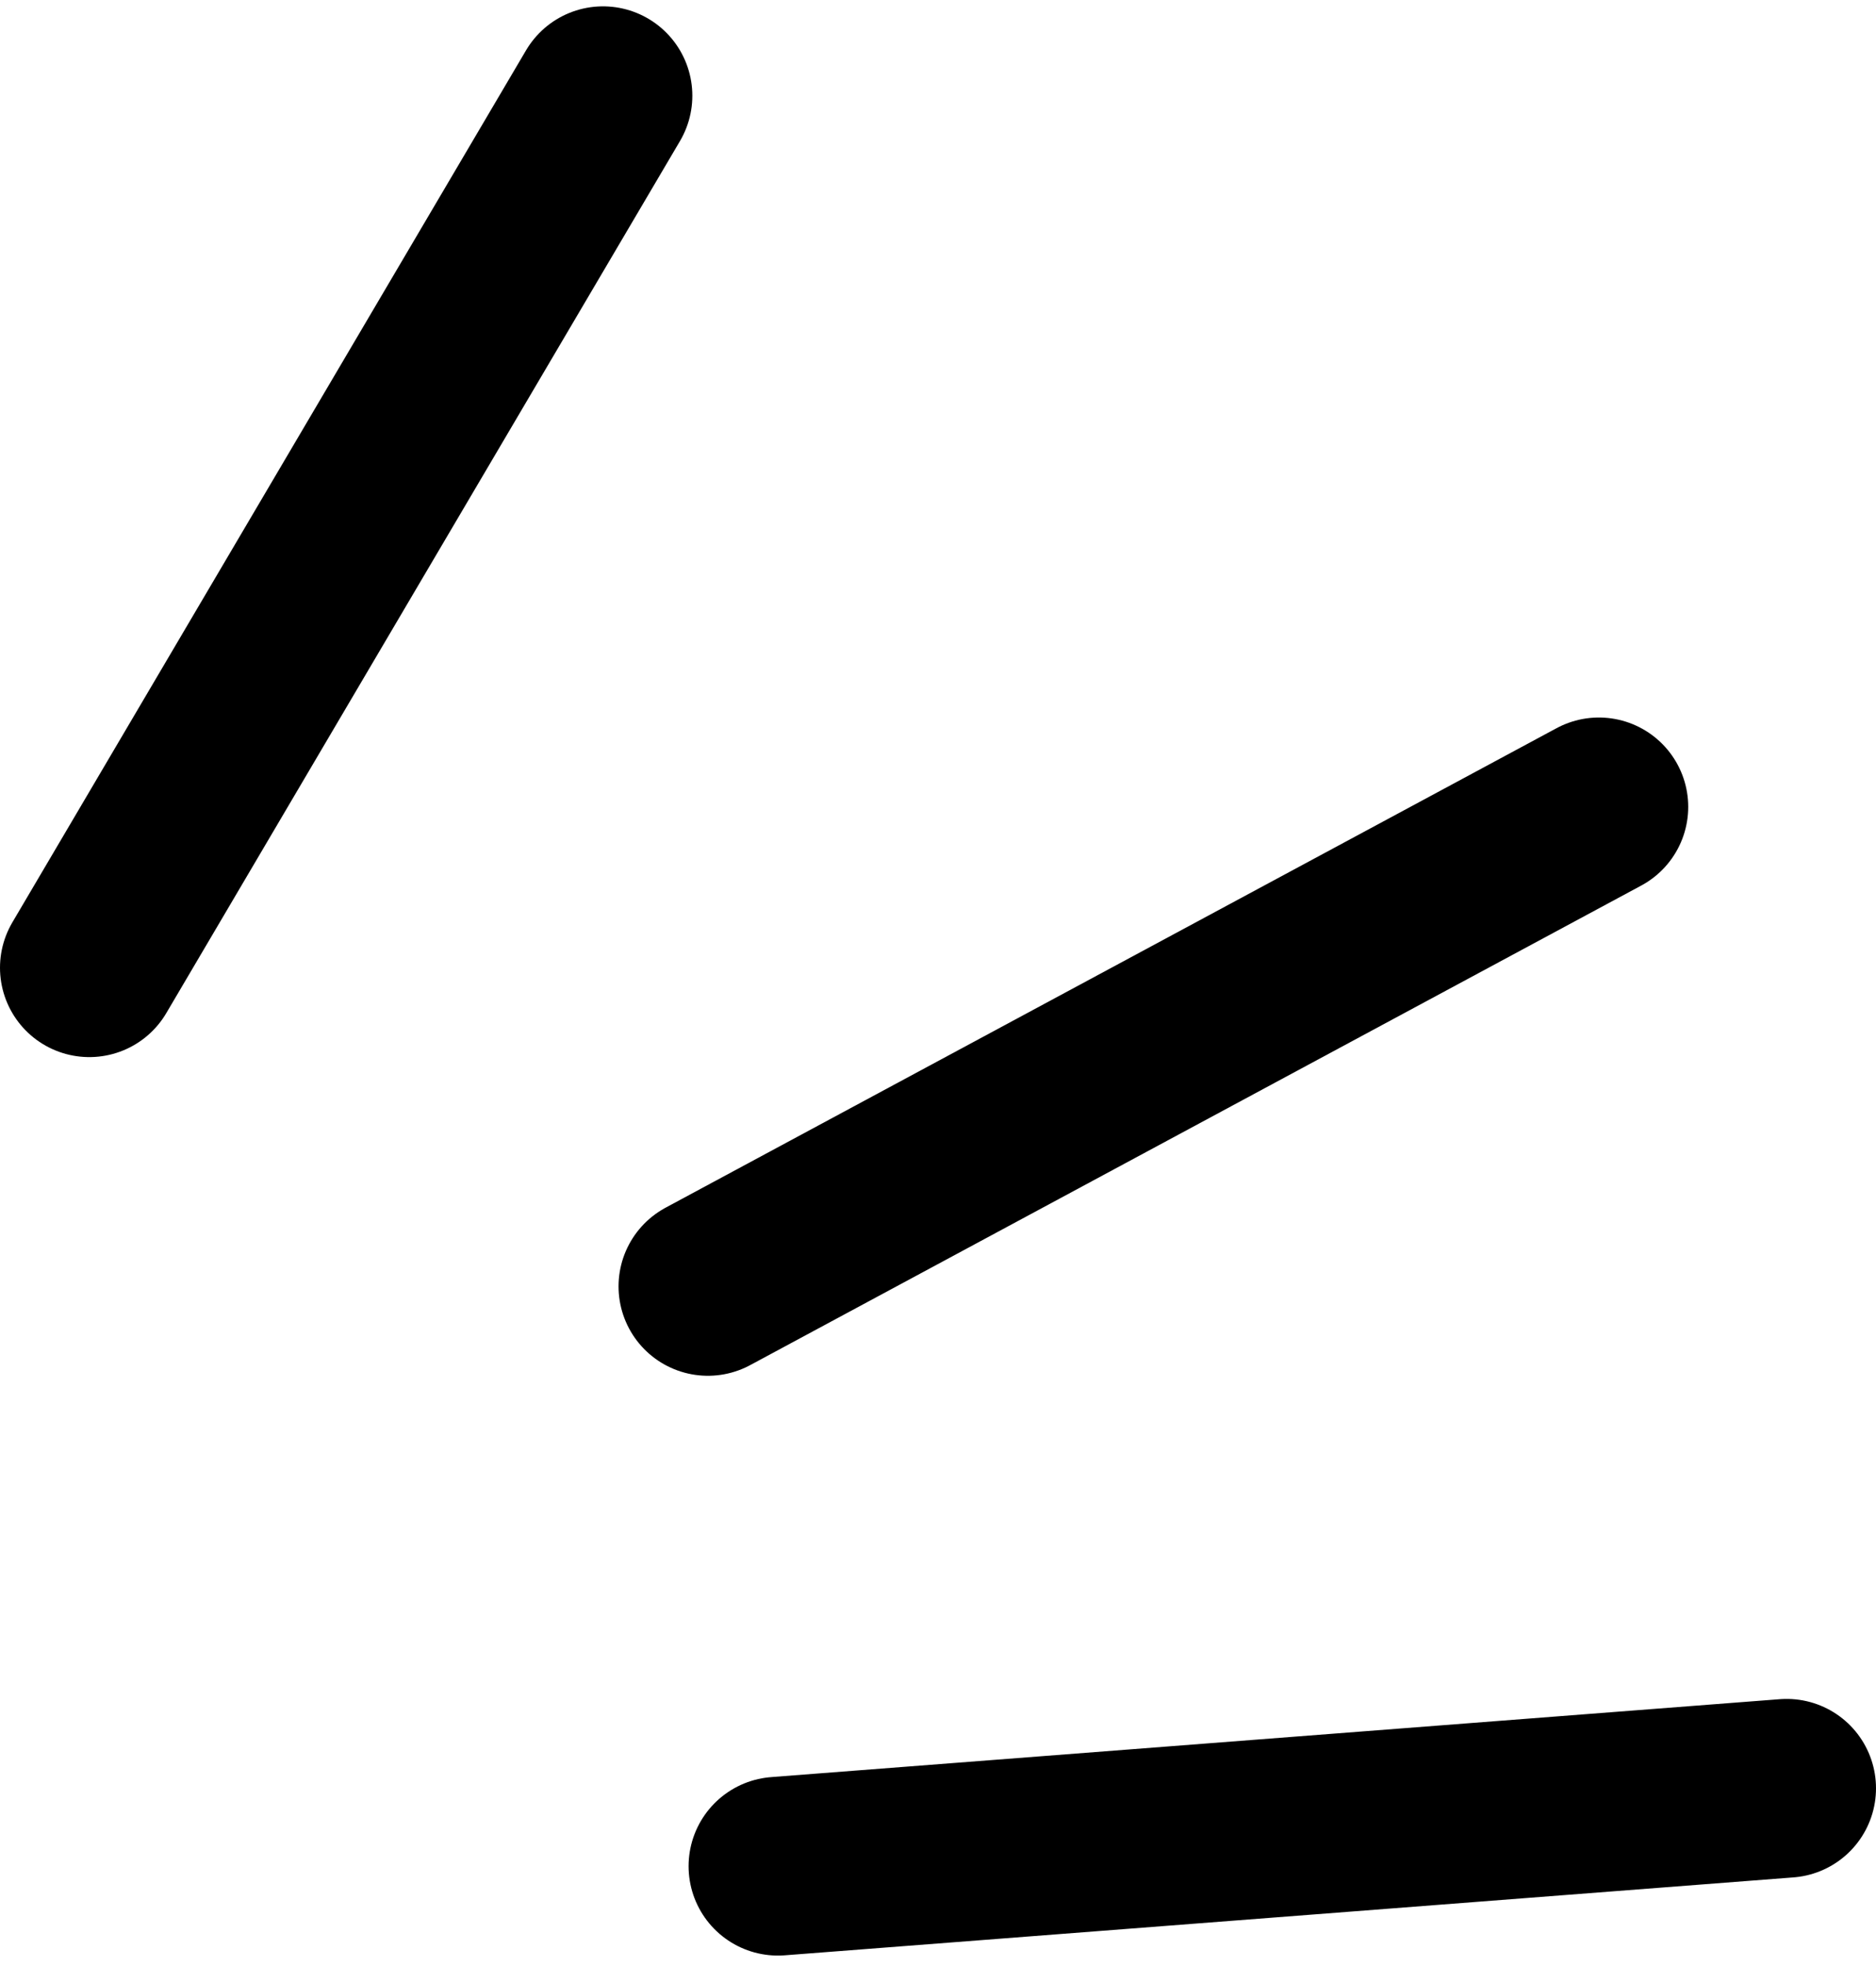 <svg width="21" height="22" viewBox="0 0 21 22" fill="none" xmlns="http://www.w3.org/2000/svg">
<path d="M1 10.829L6.75 1.071" stroke="black" stroke-width="2" stroke-linecap="round"/>
<path d="M7.924 14.395L17.898 9.029" stroke="black" stroke-width="2" stroke-linecap="round"/>
<path d="M8.708 20.883L20 20.011" stroke="black" stroke-width="2" stroke-linecap="round"/>
</svg>
